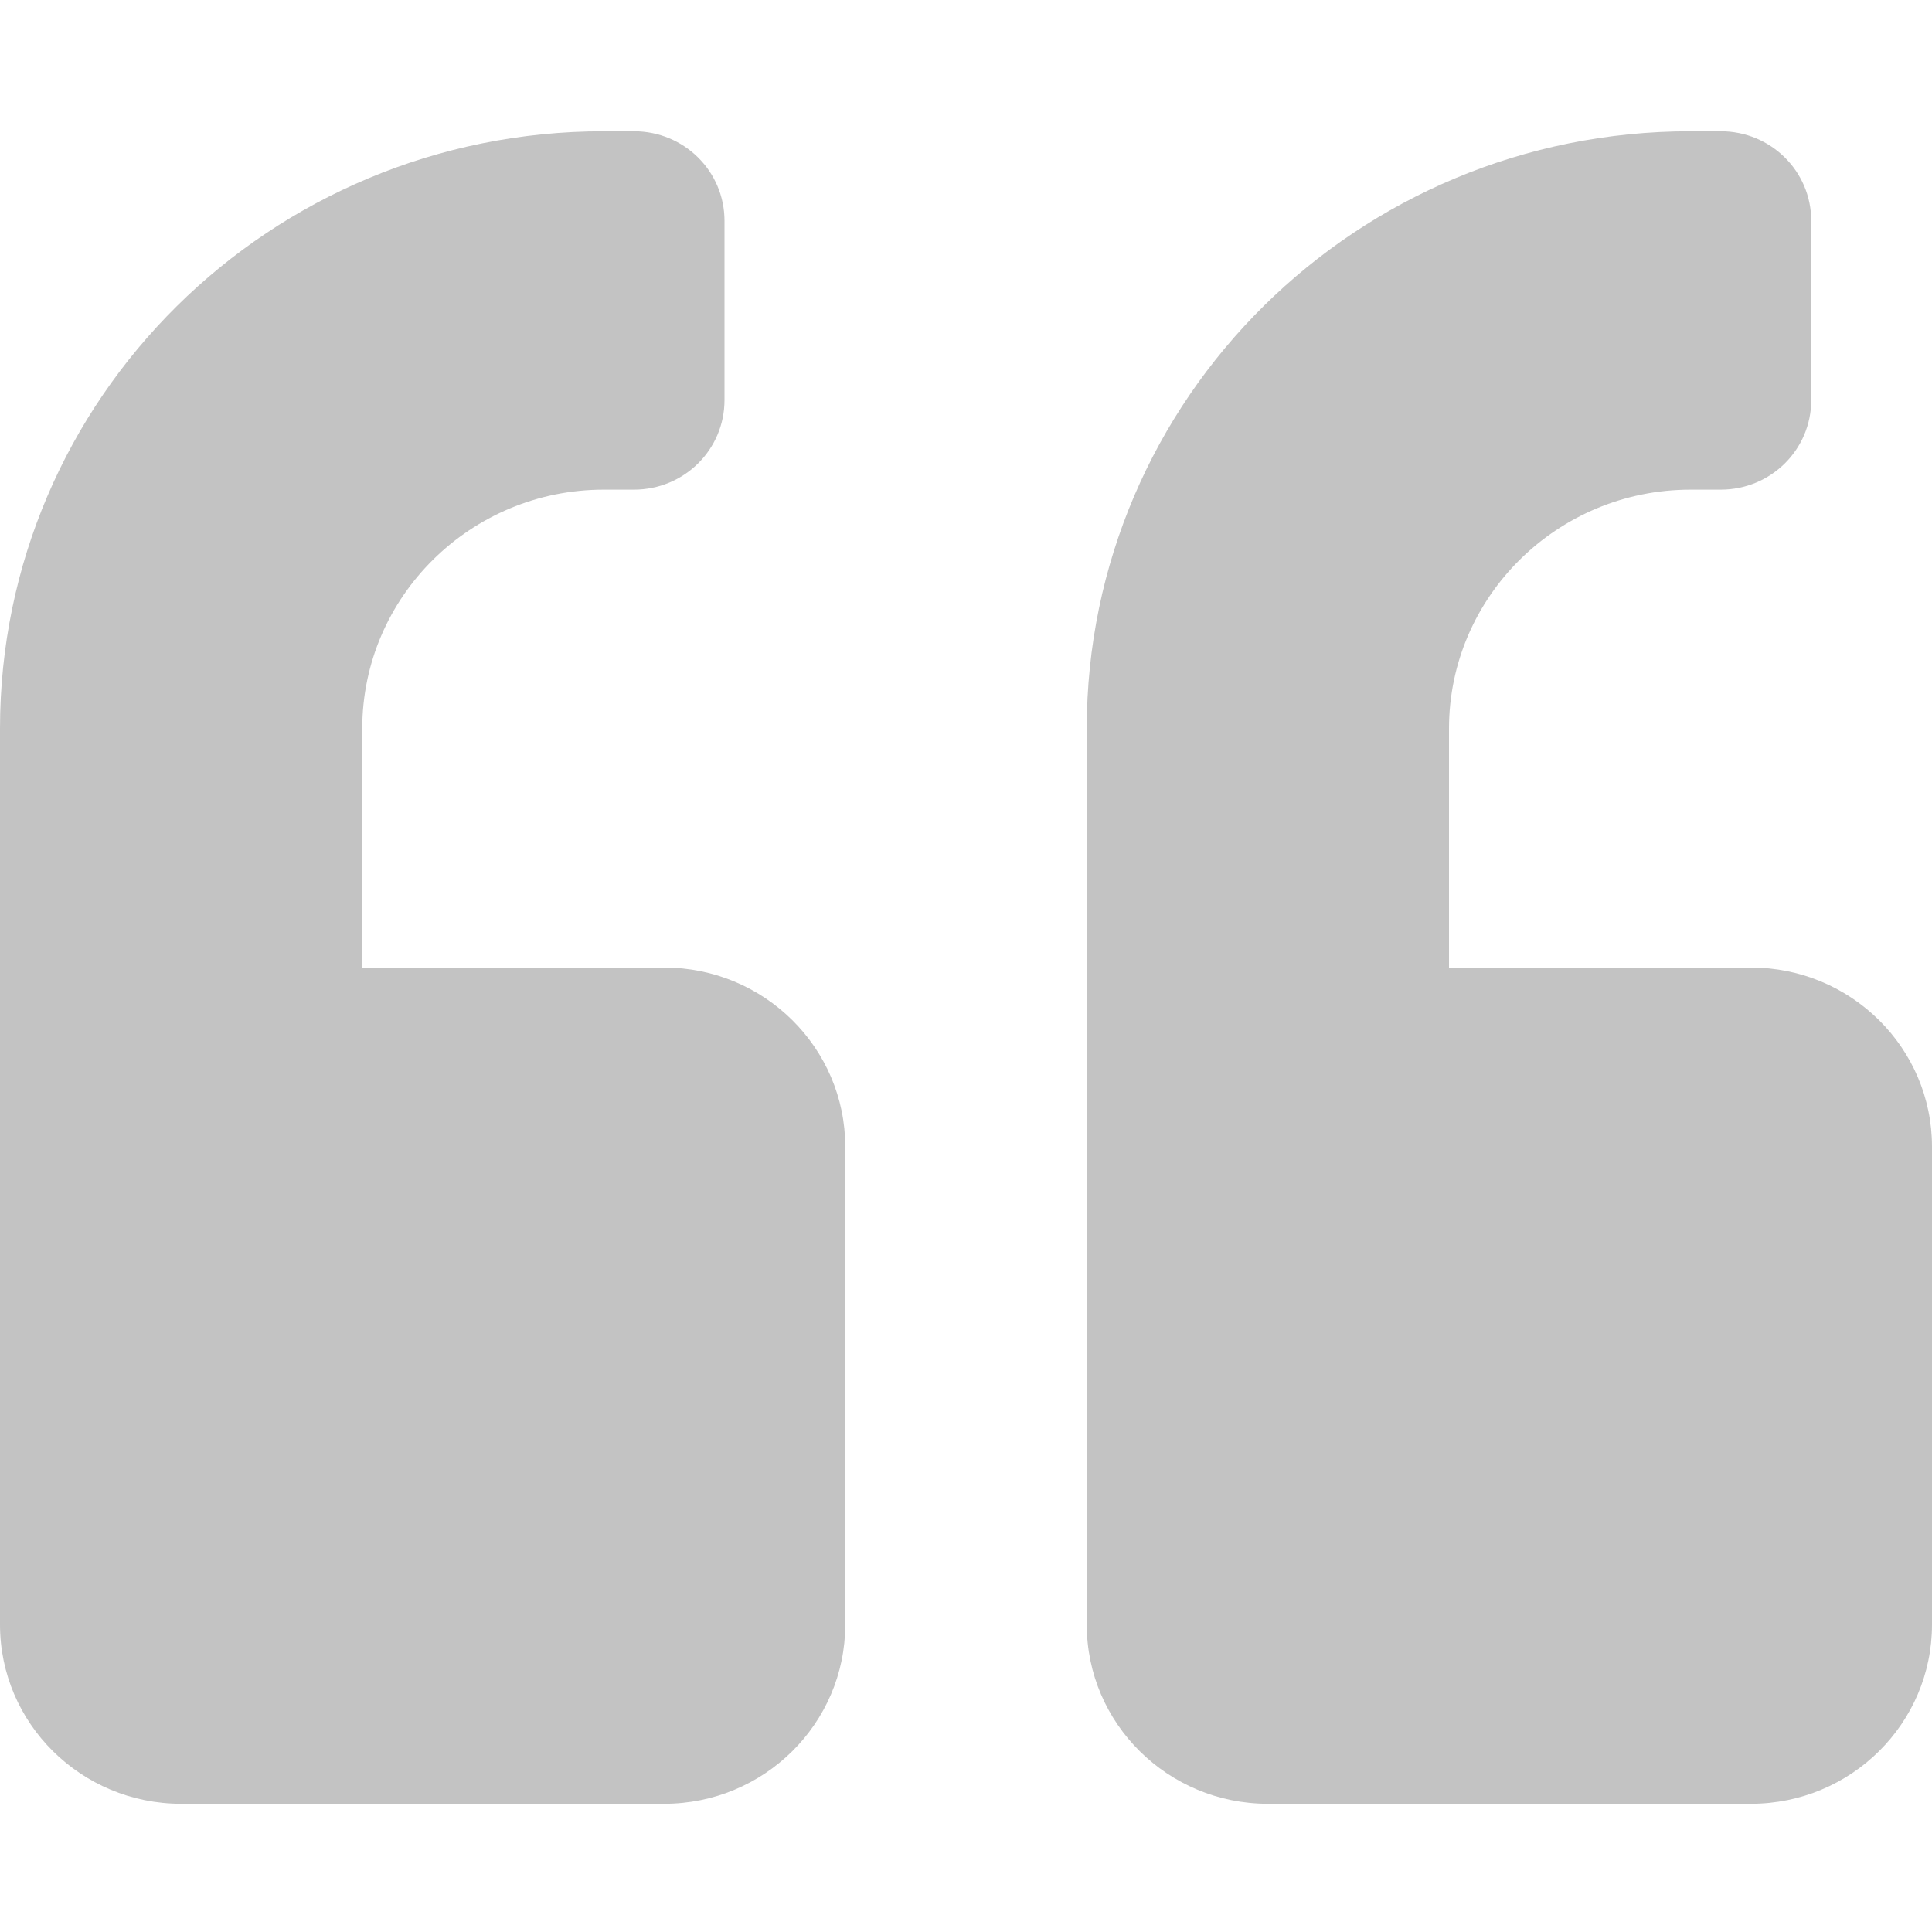 <svg width="50" height="50" viewBox="0 0 50 50" fill="none" xmlns="http://www.w3.org/2000/svg">
<g opacity="0.5" clip-path="url(#clip0)">
<path d="M45.313 25.04H37.5V18.856C37.5 15.445 40.303 12.672 43.75 12.672H44.532C45.83 12.672 46.875 11.638 46.875 10.353V5.716C46.875 4.431 45.83 3.397 44.532 3.397H43.75C35.118 3.397 28.125 10.315 28.125 18.856V42.045C28.125 44.605 30.225 46.682 32.813 46.682H45.313C47.901 46.682 50 44.605 50 42.045V29.677C50 27.117 47.901 25.04 45.313 25.04ZM17.188 25.04H9.375V18.856C9.375 15.445 12.178 12.672 15.625 12.672H16.407C17.705 12.672 18.75 11.638 18.75 10.353V5.716C18.75 4.431 17.705 3.397 16.407 3.397H15.625C6.993 3.397 0 10.315 0 18.856V42.045C0 44.605 2.1 46.682 4.688 46.682H17.188C19.776 46.682 21.875 44.605 21.875 42.045V29.677C21.875 27.117 19.776 25.04 17.188 25.04Z" fill="#878787"/>
</g>
<defs>
<clipPath id="clip0">
<rect width="50" height="49.469" fill="white" transform="translate(0 0.305)"/>
</clipPath>
</defs>
</svg>
